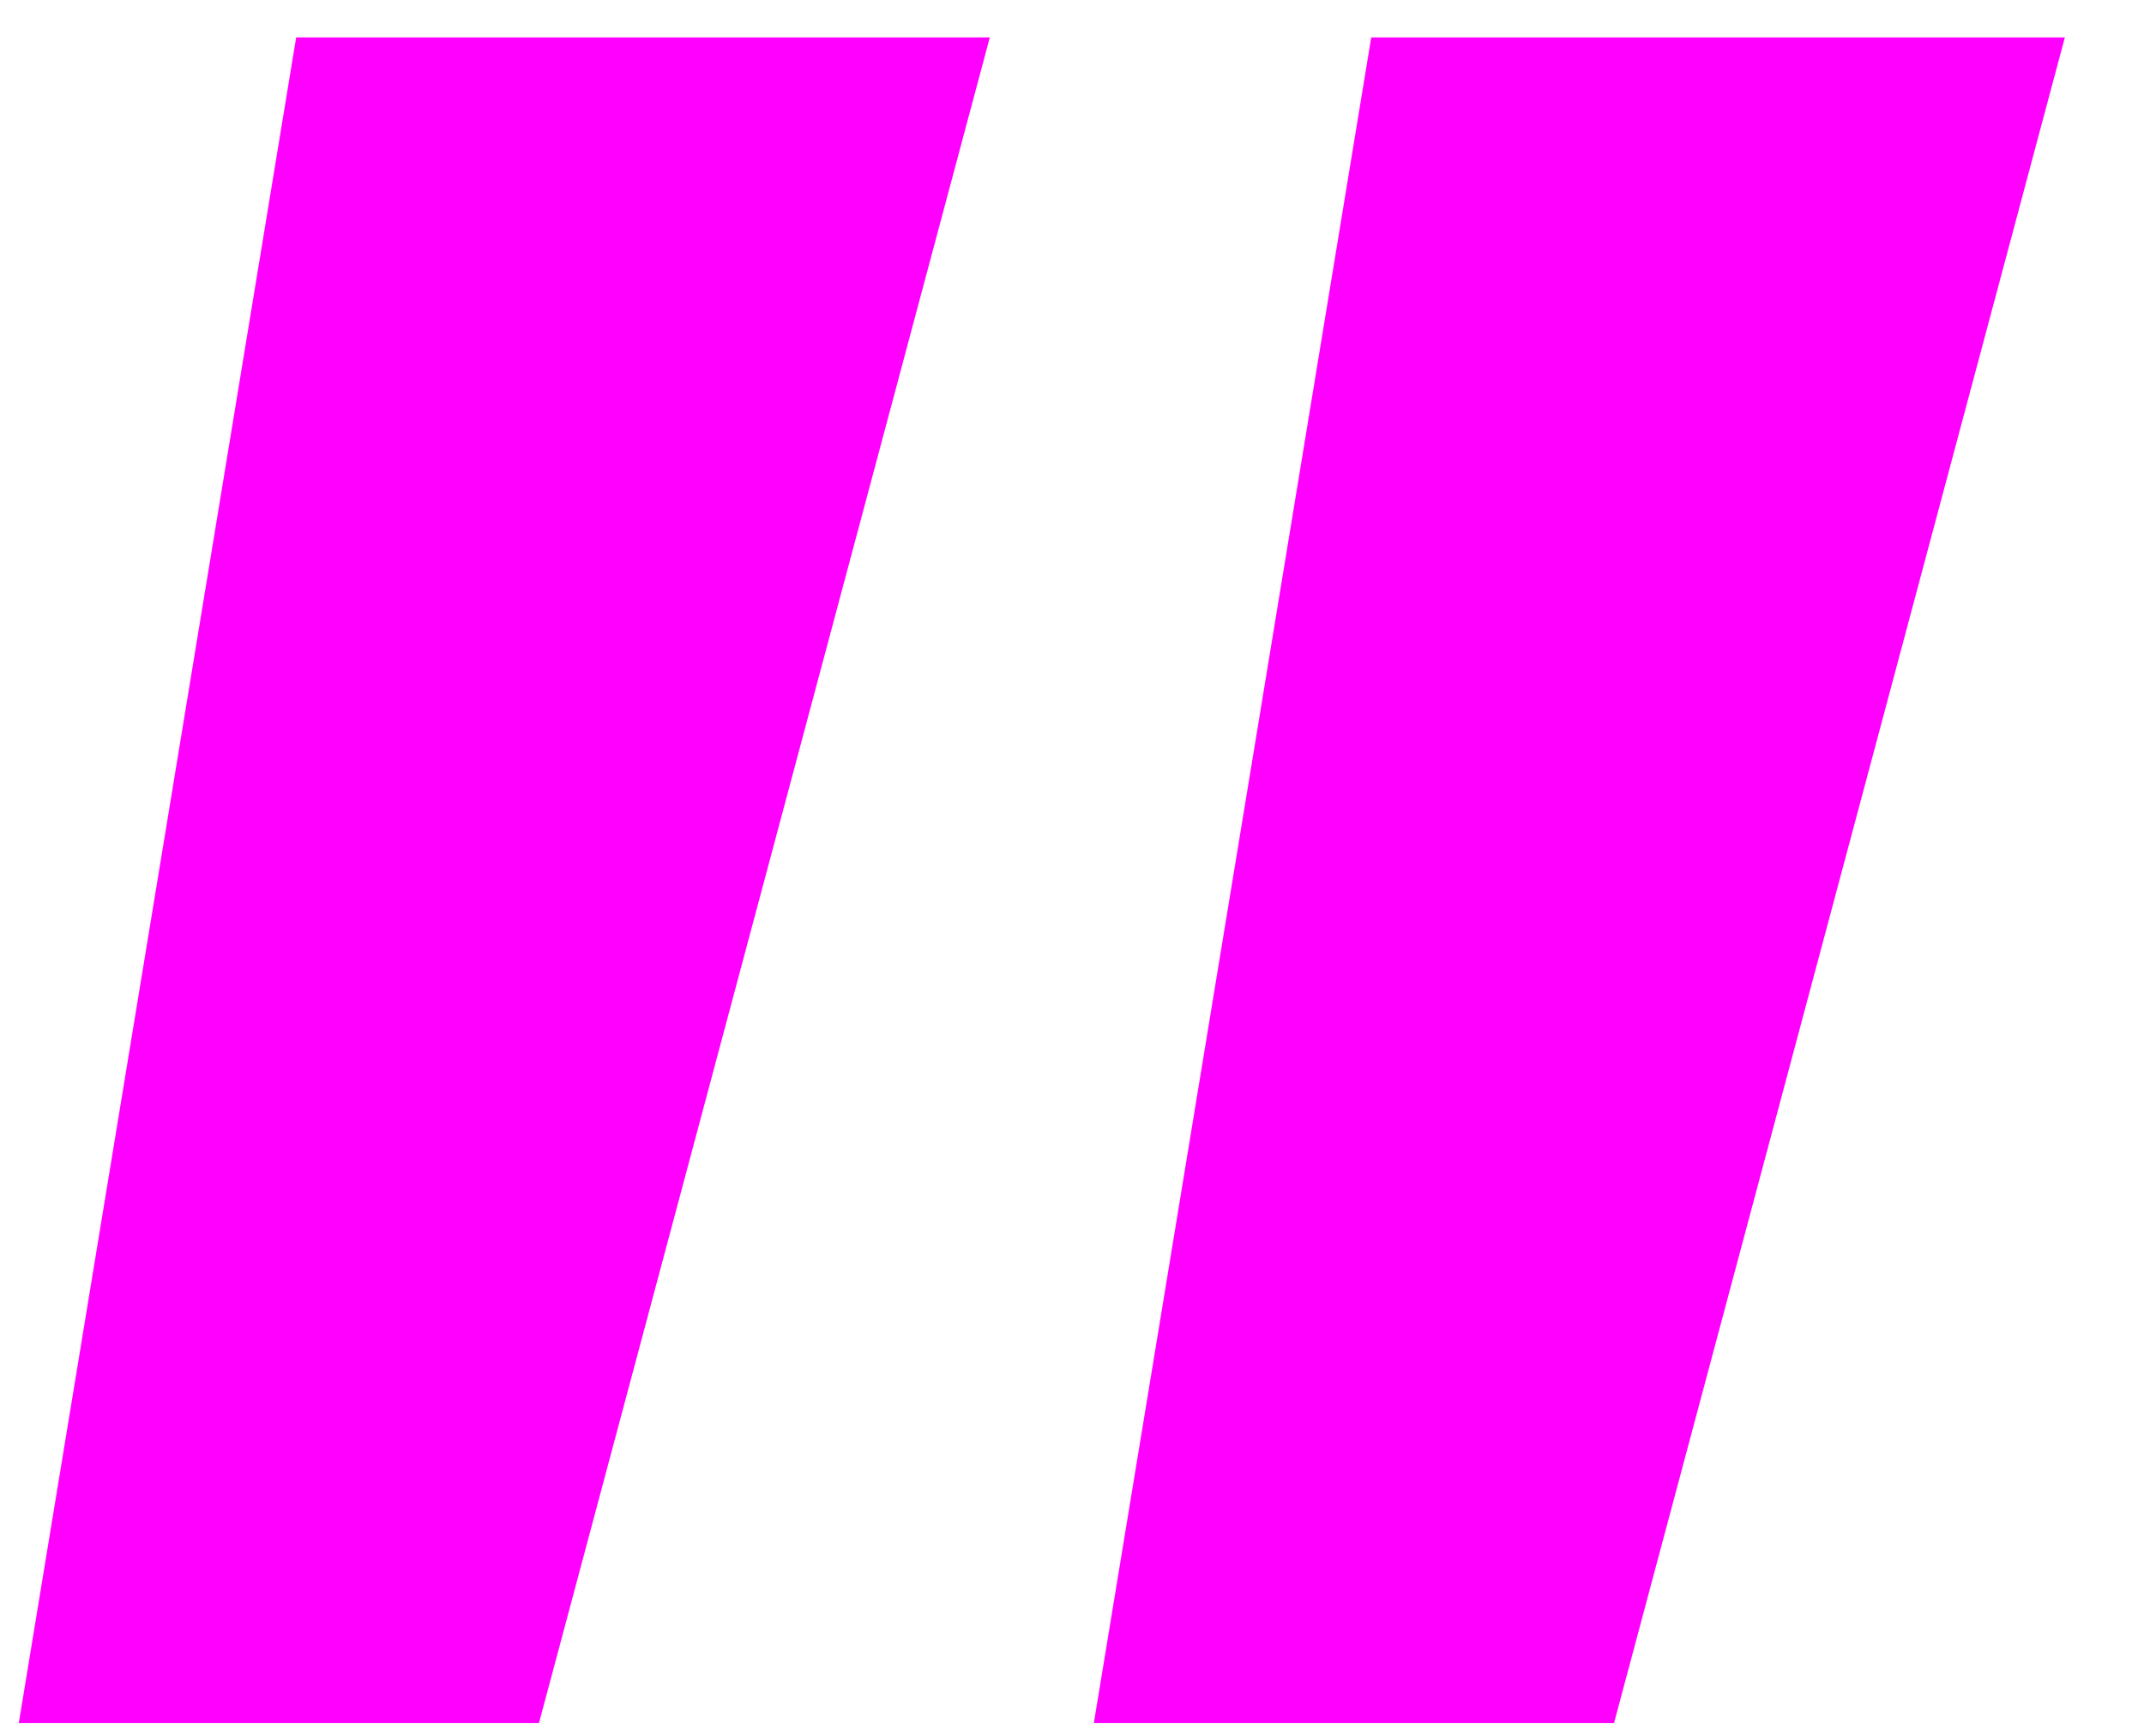 <svg width="21" height="17" viewBox="0 0 21 17" fill="none" xmlns="http://www.w3.org/2000/svg">
<path d="M9.695 0.366L5.279 16.875H0.184L2.901 0.366H9.695ZM20.225 0.366L15.809 16.875H10.714L13.431 0.366H20.225Z" fill="#FF00FF"/>
</svg>
